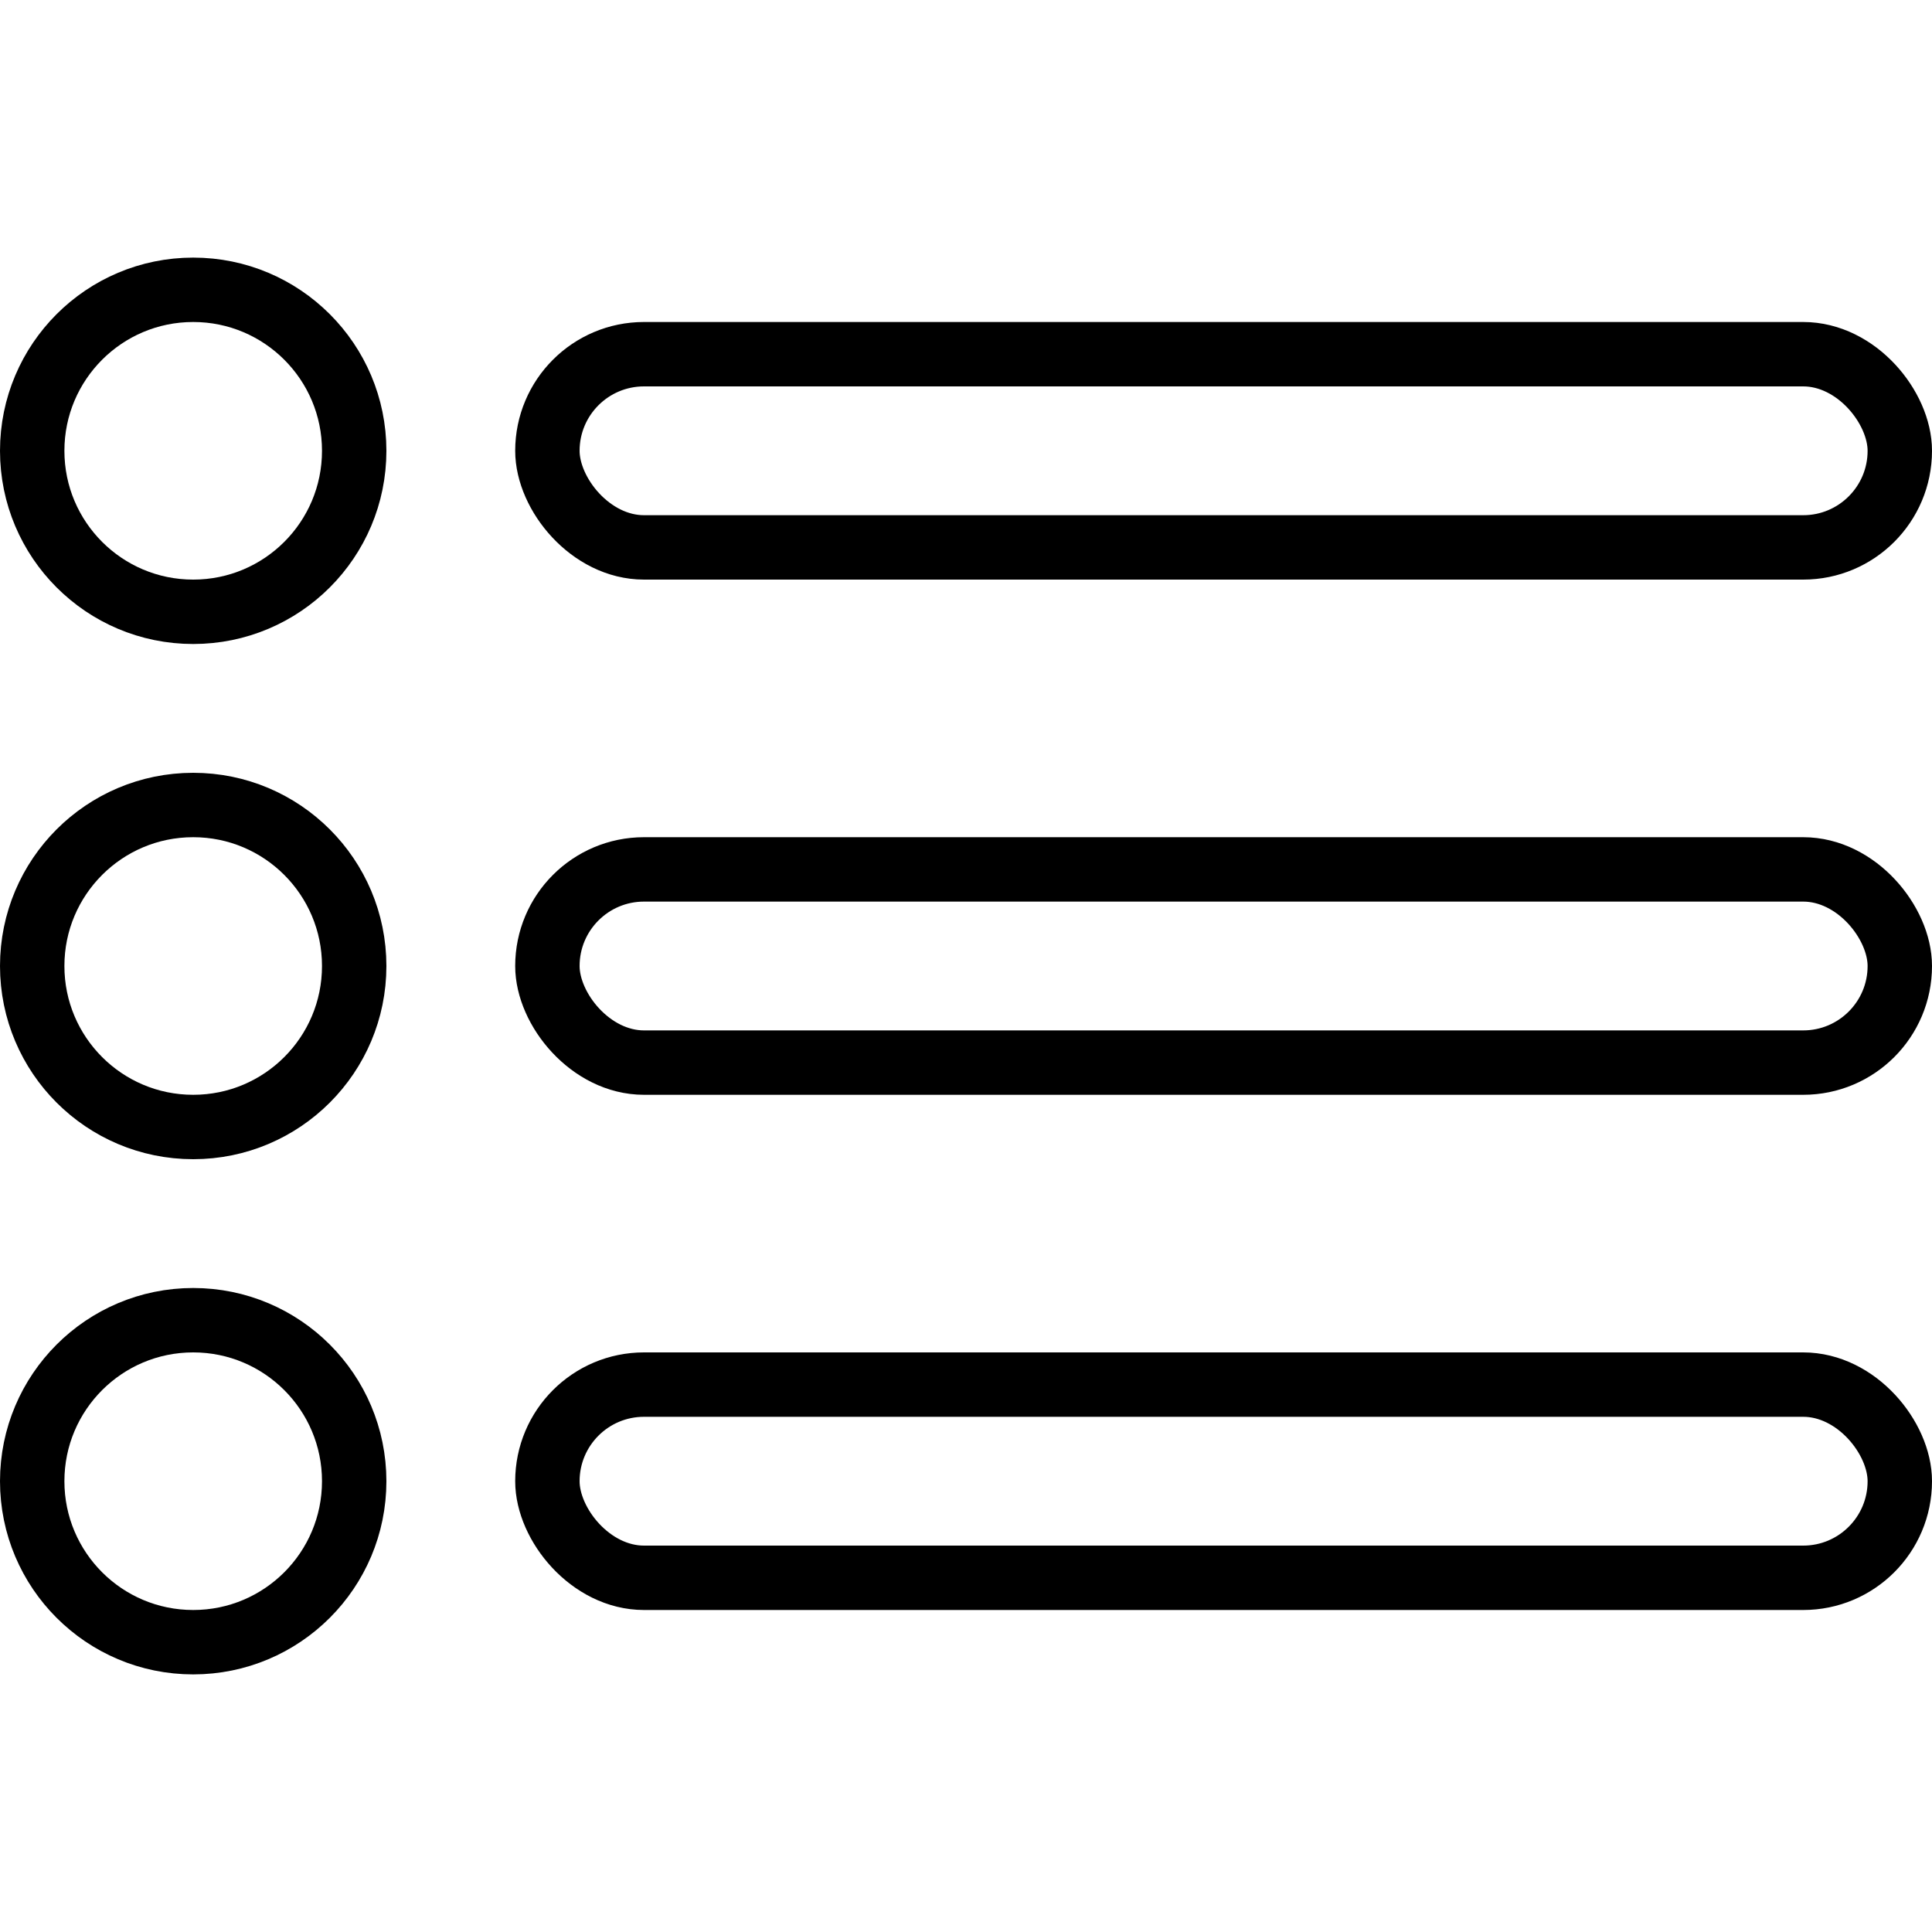 <svg width="30" height="30" viewBox="0 0 30 30" fill="none" xmlns="http://www.w3.org/2000/svg">
<circle cx="3" cy="7" r="2.5" stroke="black"/>
<circle cx="3" cy="15" r="2.5" stroke="black"/>
<circle cx="3" cy="23" r="2.5" stroke="black"/>
<rect x="8.5" y="5.5" width="21" height="3" rx="1.5" stroke="black"/>
<rect x="8.5" y="13.5" width="21" height="3" rx="1.5" stroke="black"/>
<rect x="8.5" y="21.5" width="21" height="3" rx="1.5" stroke="black"/>
</svg>
